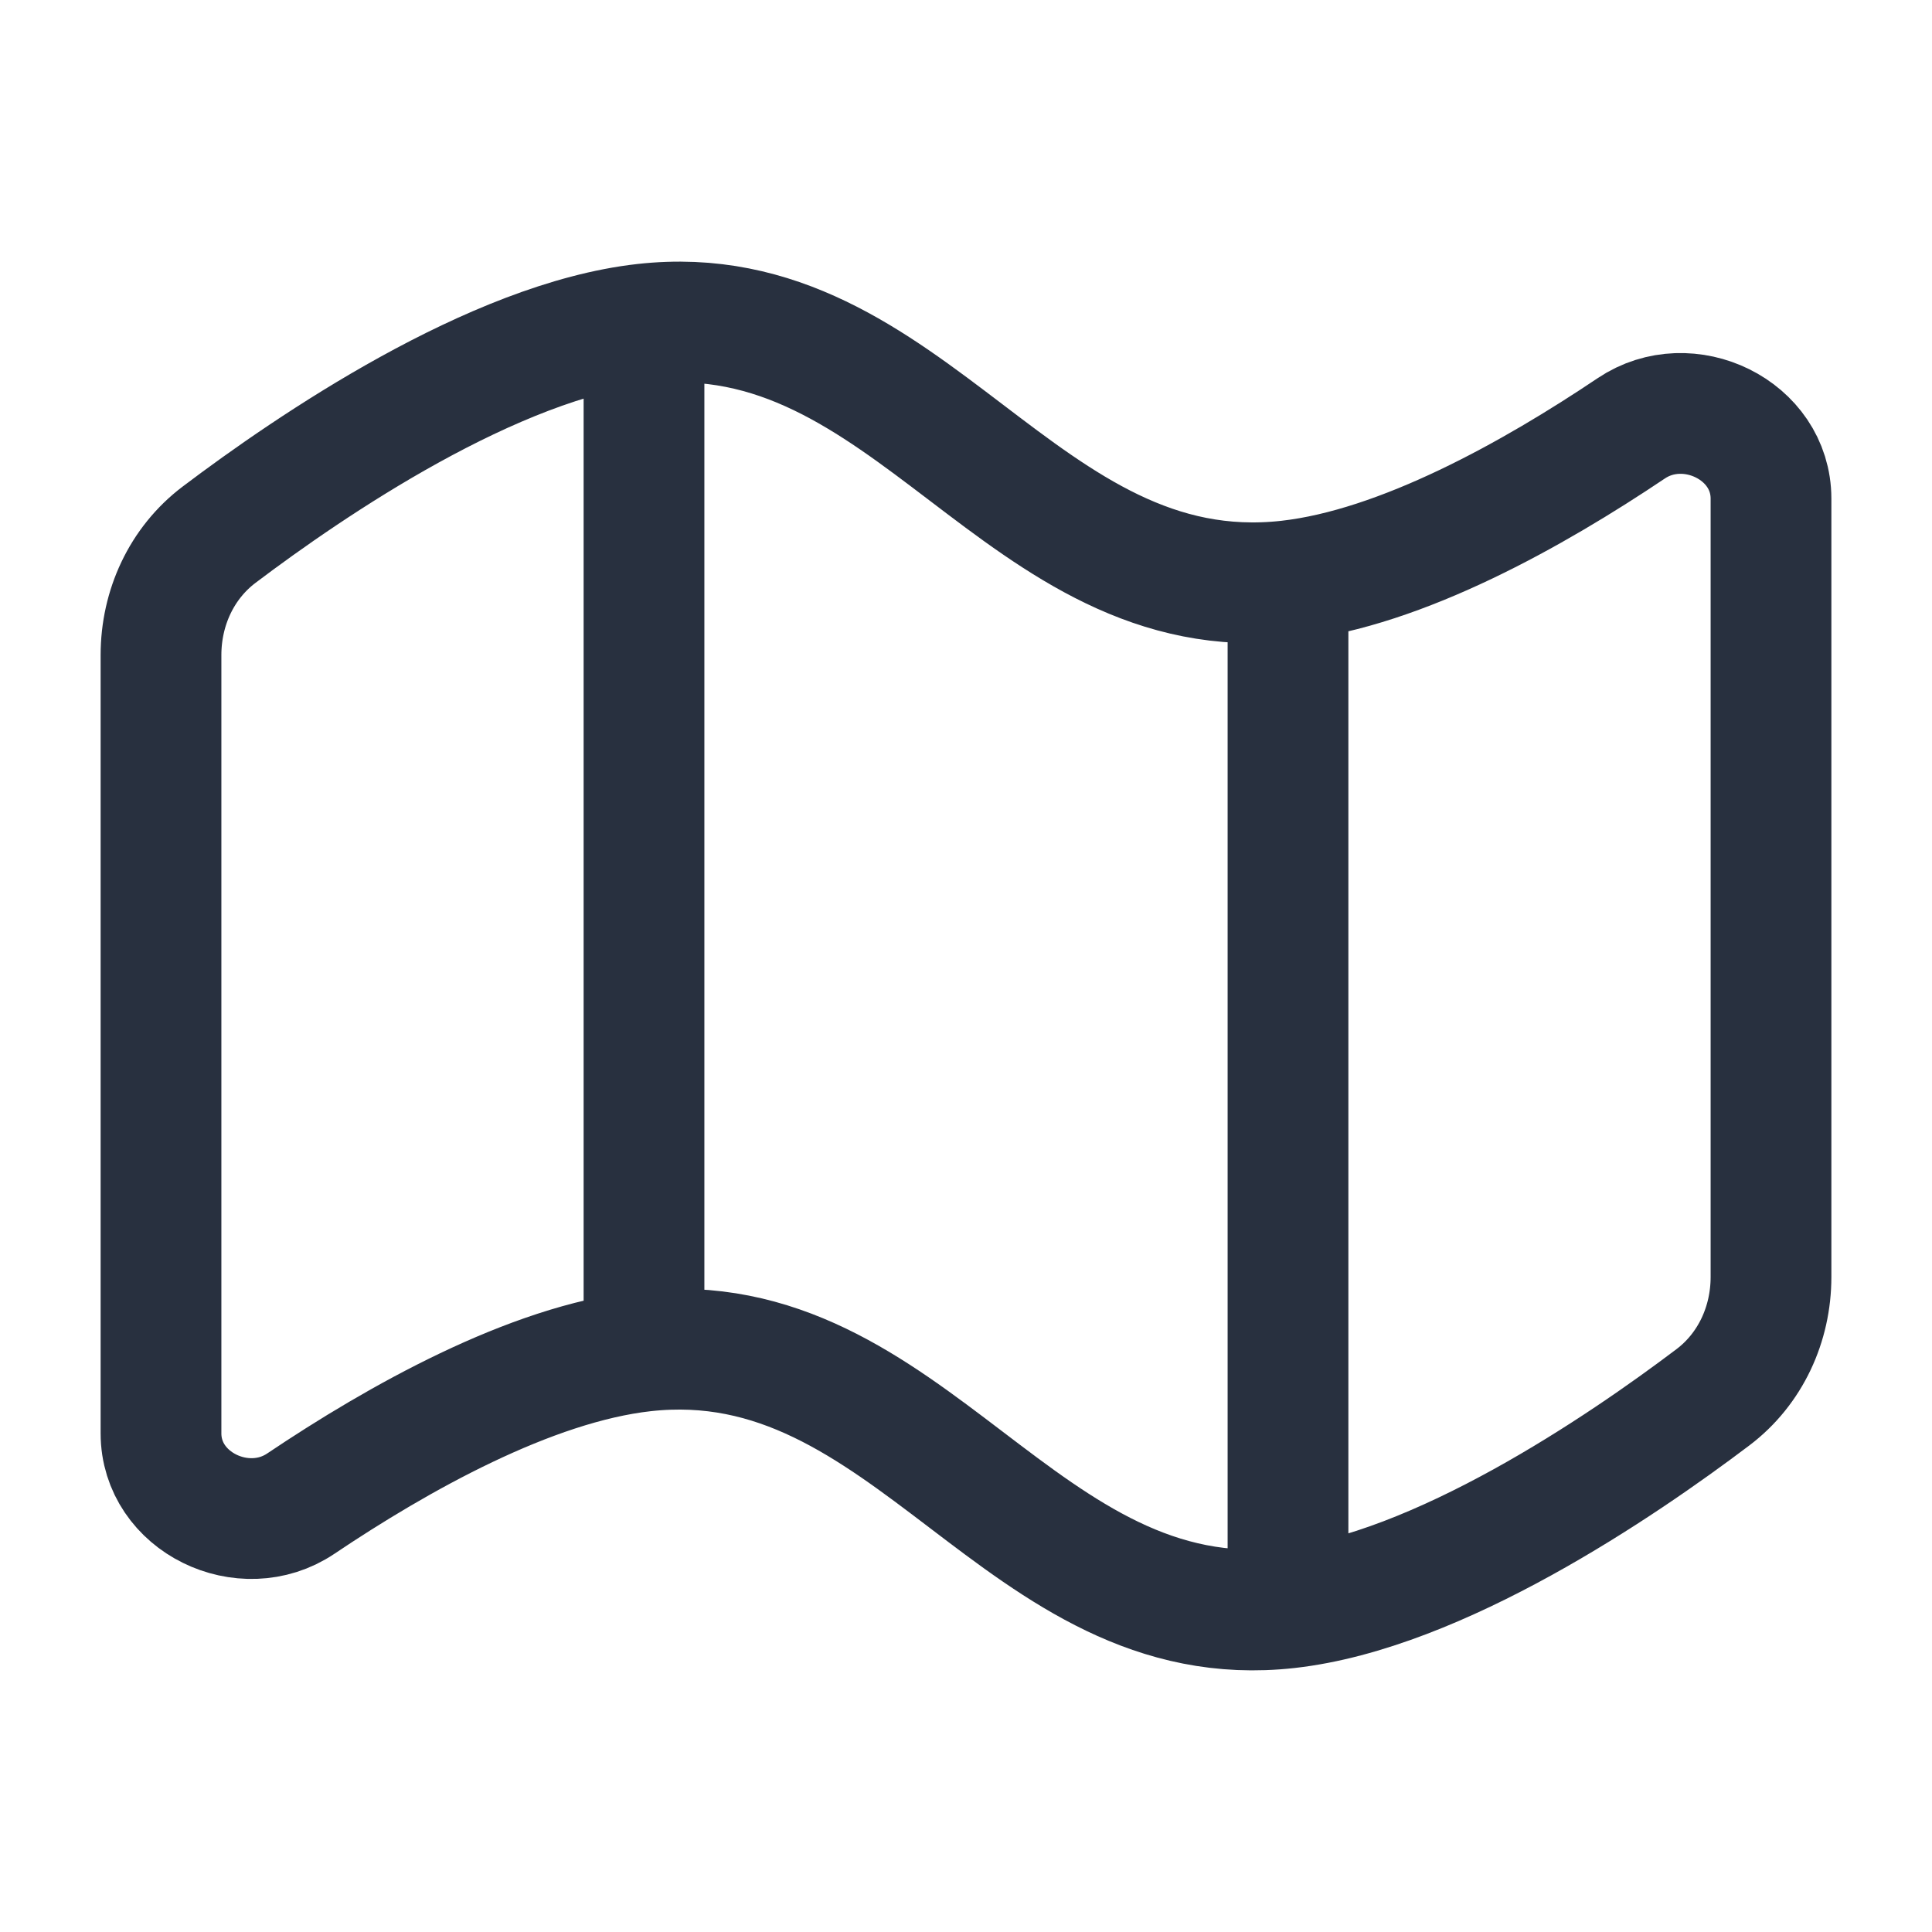 <svg width="24" height="24" viewBox="0 0 24 24" fill="none" xmlns="http://www.w3.org/2000/svg">
<path d="M8 4.025C6.133 4.234 3.86 5.782 2.722 6.642C2.255 6.995 2 7.552 2 8.137V17.806C2 18.66 3.028 19.155 3.736 18.679C4.946 17.866 6.589 16.943 8 16.785M8 4.025C11.318 3.653 12.682 7.586 16 7.215M8 4.025V16.785M16 7.215C17.411 7.057 19.054 6.134 20.264 5.321C20.972 4.845 22 5.34 22 6.194V15.863C22 16.448 21.745 17.005 21.278 17.358C20.14 18.218 17.867 19.766 16 19.975M16 7.215V19.975M8 16.785C11.318 16.414 12.682 20.347 16 19.975" stroke="#28303F" stroke-width="1.5"/>
</svg>
